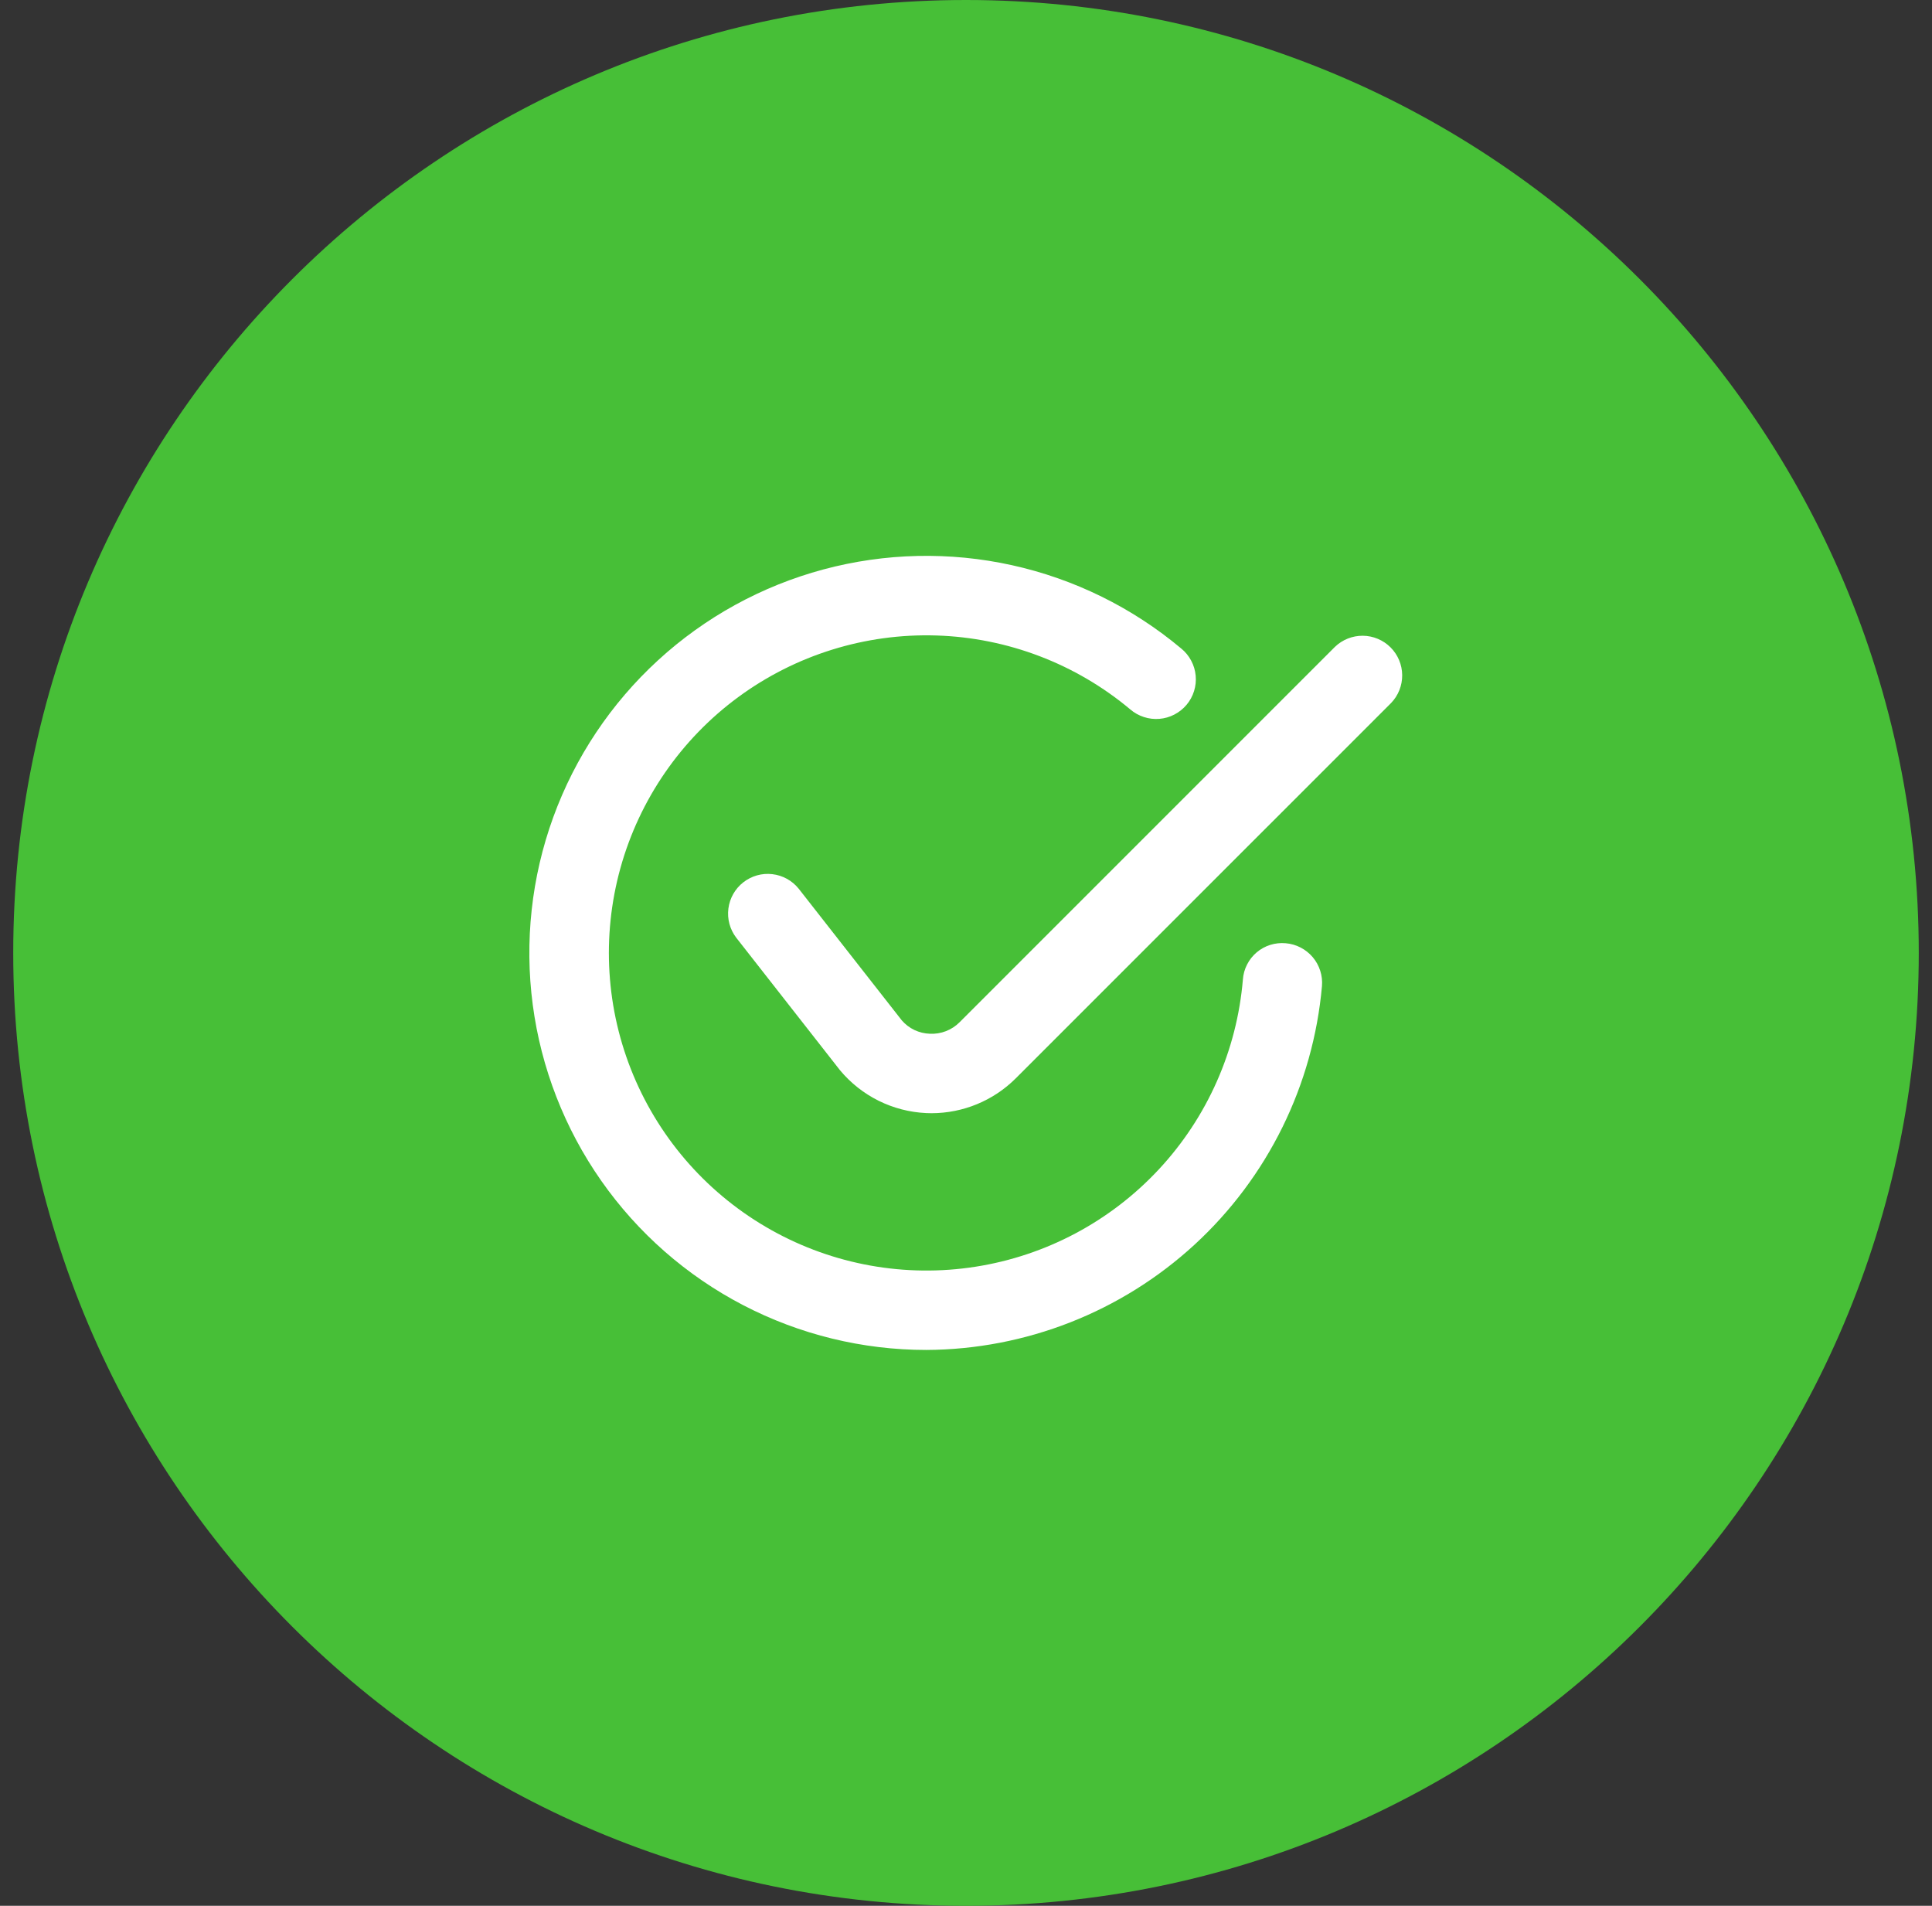 <svg width="73" height="72" viewBox="0 0 73 72" fill="none" xmlns="http://www.w3.org/2000/svg">
<rect x="0" y="0" width="73" height="72" fill="#333333" stroke="none"/>
<g clip-path="url(#clip0_1921_22426)">
<path d="M36.5 72C56.382 72 72.5 55.882 72.5 36C72.5 16.118 56.382 0 36.5 0C16.618 0 0.5 16.118 0.5 36C0.5 55.882 16.618 72 36.5 72Z" fill="#47BF37"/>
<path d="M35.001 51C32.59 51 30.215 50.419 28.076 49.306C25.938 48.193 24.099 46.581 22.716 44.606C21.333 42.631 20.446 40.352 20.13 37.962C19.815 35.572 20.08 33.141 20.904 30.875C21.728 28.609 23.085 26.576 24.862 24.946C26.639 23.316 28.782 22.139 31.111 21.513C33.439 20.888 35.884 20.833 38.238 21.353C40.592 21.873 42.786 22.953 44.634 24.502C44.788 24.627 44.915 24.782 45.008 24.958C45.102 25.133 45.16 25.325 45.178 25.523C45.197 25.72 45.176 25.92 45.117 26.109C45.058 26.299 44.962 26.475 44.834 26.627C44.706 26.779 44.55 26.904 44.373 26.995C44.197 27.087 44.004 27.142 43.806 27.158C43.608 27.174 43.409 27.151 43.221 27.089C43.032 27.028 42.857 26.93 42.706 26.8C40.646 25.075 38.066 24.092 35.38 24.008C32.694 23.924 30.057 24.745 27.893 26.337C25.729 27.93 24.162 30.204 23.443 32.793C22.725 35.383 22.896 38.138 23.93 40.619C24.965 43.099 26.801 45.16 29.147 46.472C31.492 47.785 34.209 48.272 36.864 47.855C39.519 47.439 41.957 46.143 43.788 44.176C45.619 42.209 46.737 39.684 46.962 37.006C46.976 36.809 47.029 36.617 47.119 36.441C47.208 36.264 47.332 36.108 47.483 35.98C47.633 35.852 47.808 35.756 47.997 35.697C48.185 35.638 48.384 35.617 48.58 35.635C48.777 35.651 48.968 35.706 49.143 35.797C49.318 35.887 49.473 36.011 49.601 36.161C49.728 36.311 49.824 36.485 49.884 36.673C49.944 36.86 49.967 37.058 49.95 37.254C49.618 40.995 47.902 44.478 45.137 47.021C42.372 49.563 38.758 50.982 35.001 51ZM38.382 40.737L52.56 26.561C52.834 26.278 52.985 25.899 52.981 25.505C52.978 25.112 52.82 24.736 52.542 24.458C52.264 24.18 51.888 24.022 51.495 24.018C51.101 24.015 50.722 24.166 50.439 24.439L36.261 38.616C36.114 38.765 35.938 38.88 35.743 38.956C35.549 39.031 35.34 39.065 35.132 39.054C34.931 39.047 34.733 38.999 34.551 38.913C34.369 38.826 34.208 38.703 34.076 38.551L30.179 33.575C29.932 33.267 29.573 33.07 29.181 33.025C28.789 32.979 28.395 33.091 28.085 33.334C27.774 33.577 27.572 33.933 27.522 34.325C27.472 34.716 27.578 35.111 27.818 35.425L31.742 40.436C32.143 40.916 32.639 41.308 33.199 41.586C33.759 41.864 34.371 42.022 34.995 42.051C35.063 42.054 35.13 42.056 35.198 42.056C36.392 42.055 37.537 41.581 38.382 40.737Z" fill="white"/>
</g>
<defs>
<clipPath id="clip0_1921_22426">
<rect width="72" height="72" fill="white" transform="translate(0.5)"/>
</clipPath>
</defs>
</svg>
